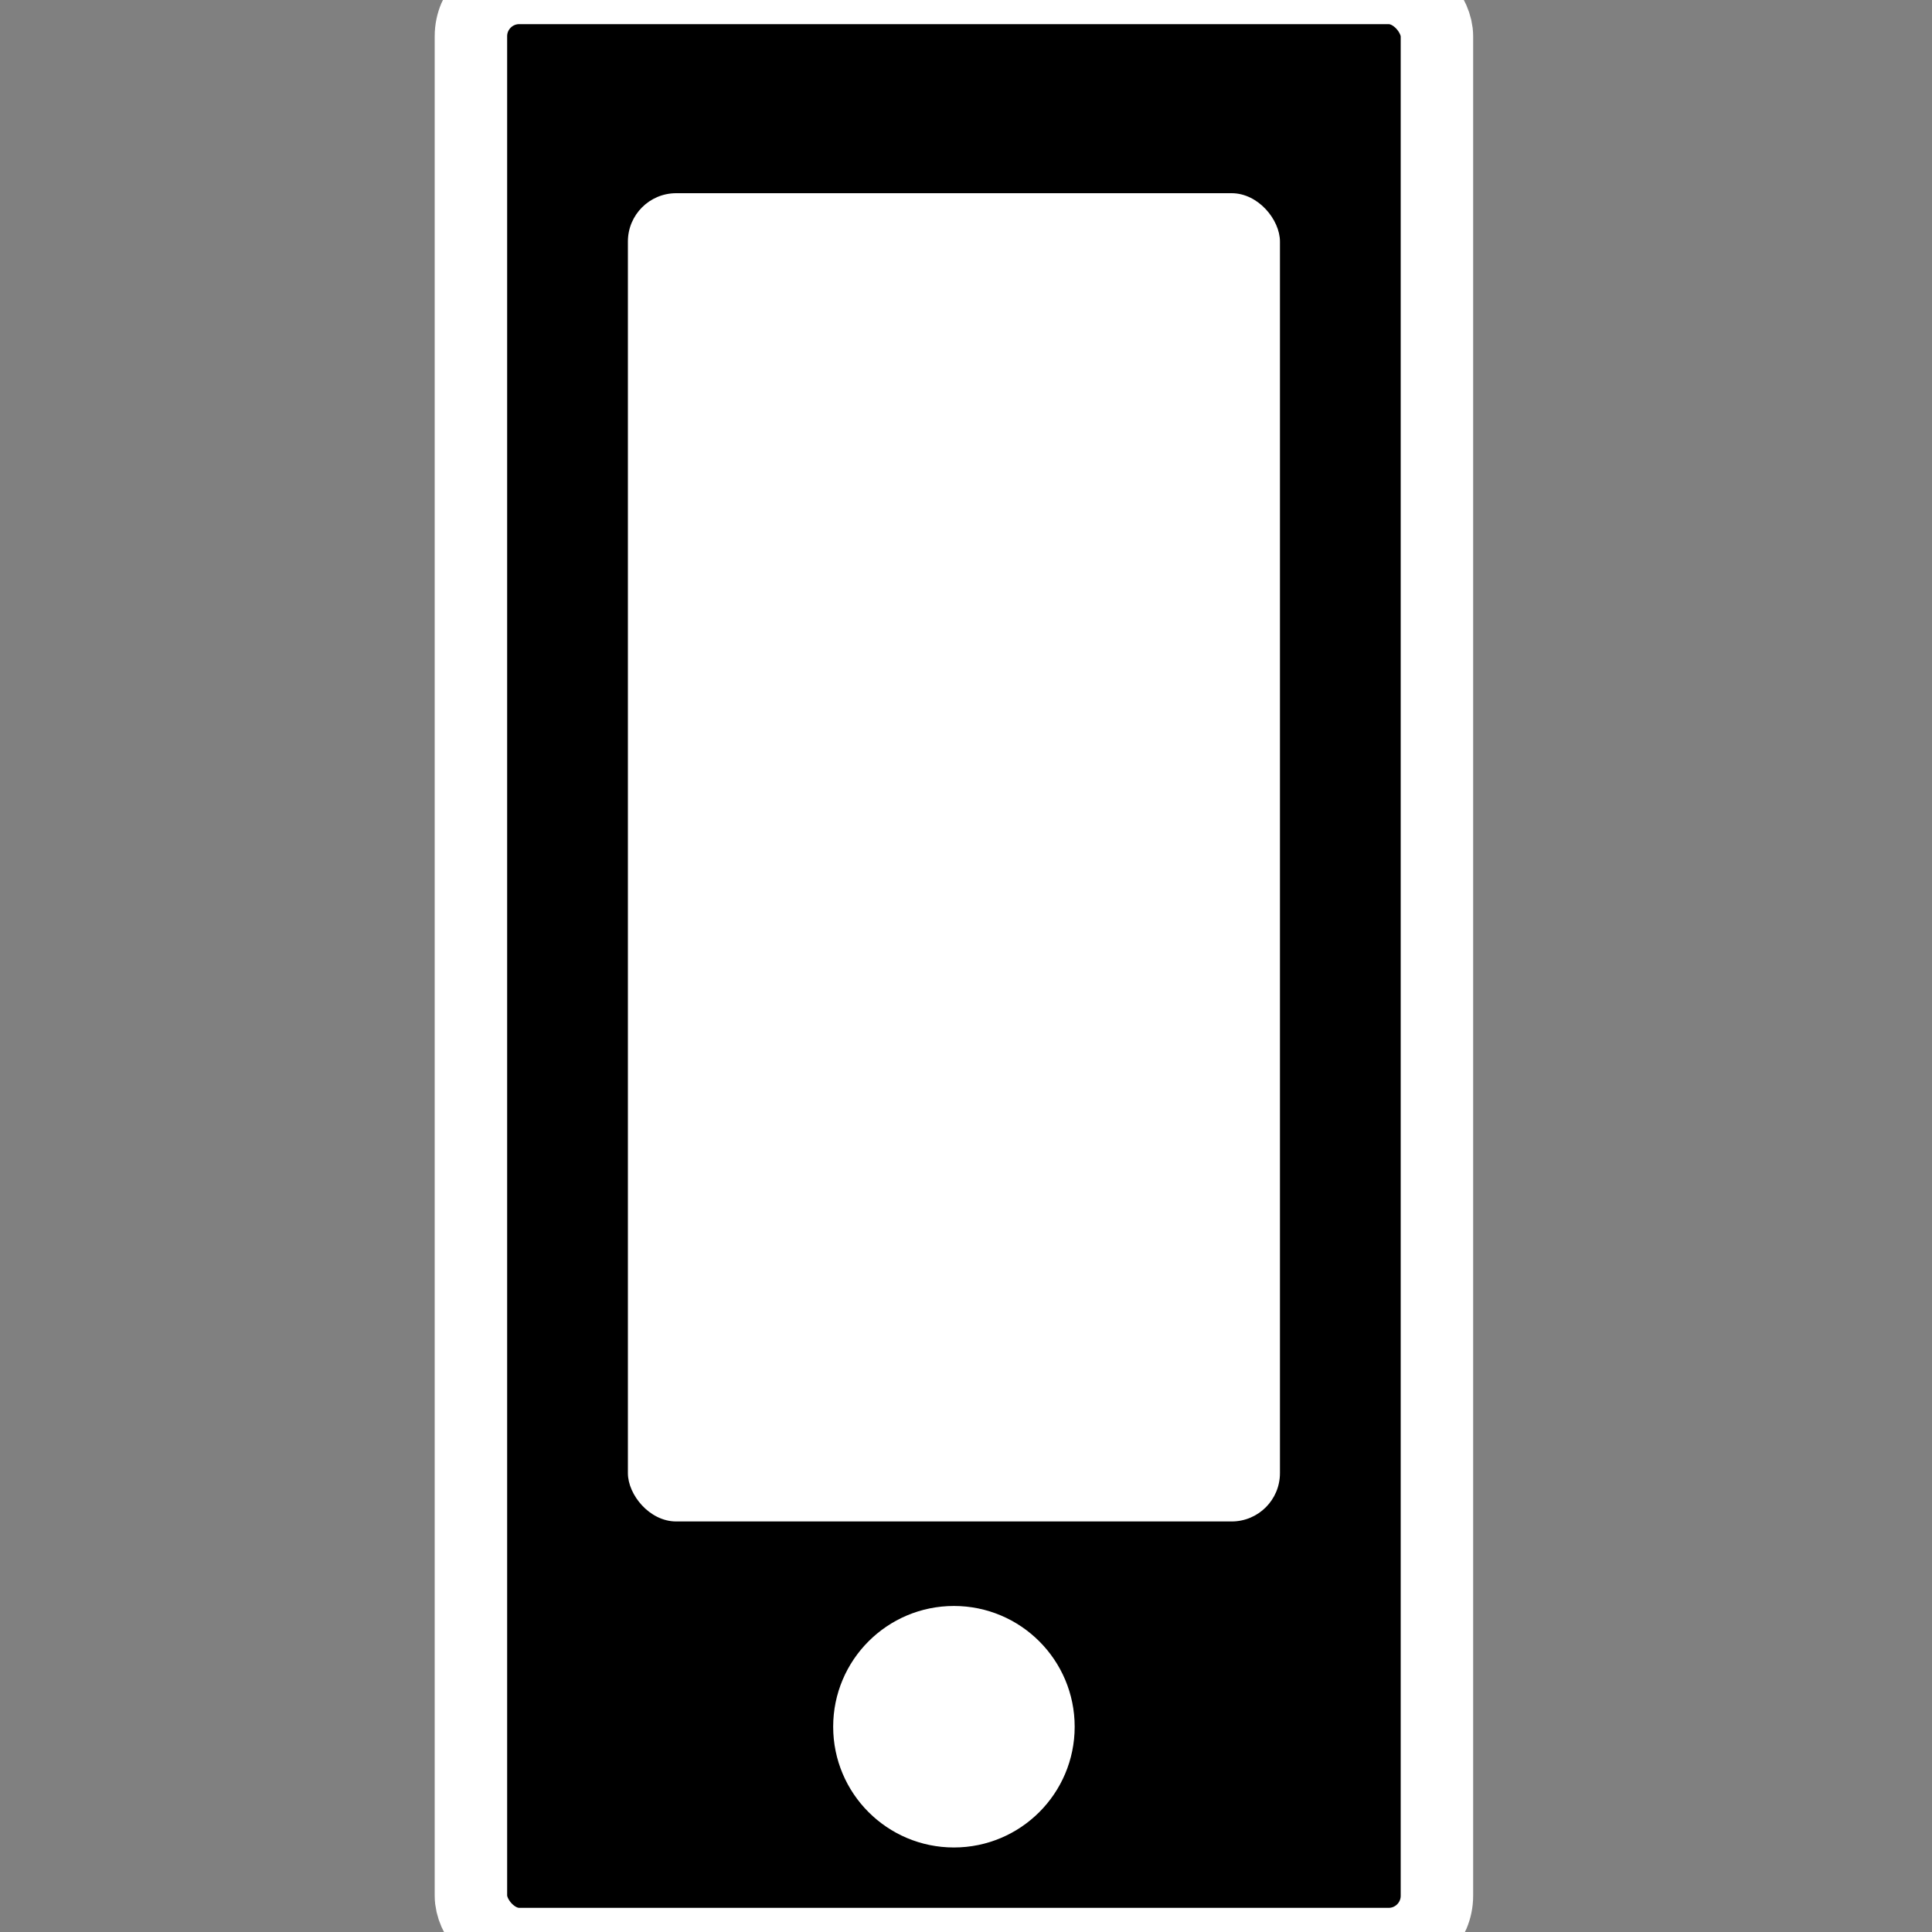 <?xml version="1.0" encoding="UTF-8"?>
<svg width="16px" height="16px" viewBox="0 0 16 16" version="1.1" xmlns="http://www.w3.org/2000/svg" xmlns:xlink="http://www.w3.org/1999/xlink">
    <rect x="0" y="0" width="16" height="16" fill="#808080" stroke="none"/>
    <!-- Generator: Sketch 57.1 (83088) - https://sketch.com -->
    <title>icon_device备份</title>
    <desc>Created with Sketch.</desc>
    <g id="icon_device备份" stroke="none" stroke-width="1" fill="none" fill-rule="evenodd">
        <rect id="矩形备份-29" stroke="#FFFFFF" stroke-width="0.6" fill="#000000" x="3.9" y="-0.1" width="8" height="16.2" rx="0.4"></rect>
        <rect id="矩形备份-32" fill="#FFFFFF" x="5.2" y="1.6" width="5.4" height="11" rx="0.4"></rect>
        <circle id="椭圆形备份-3" fill="#FFFFFF" cx="7.9" cy="14.3" r="1"></circle>
    </g>
</svg>